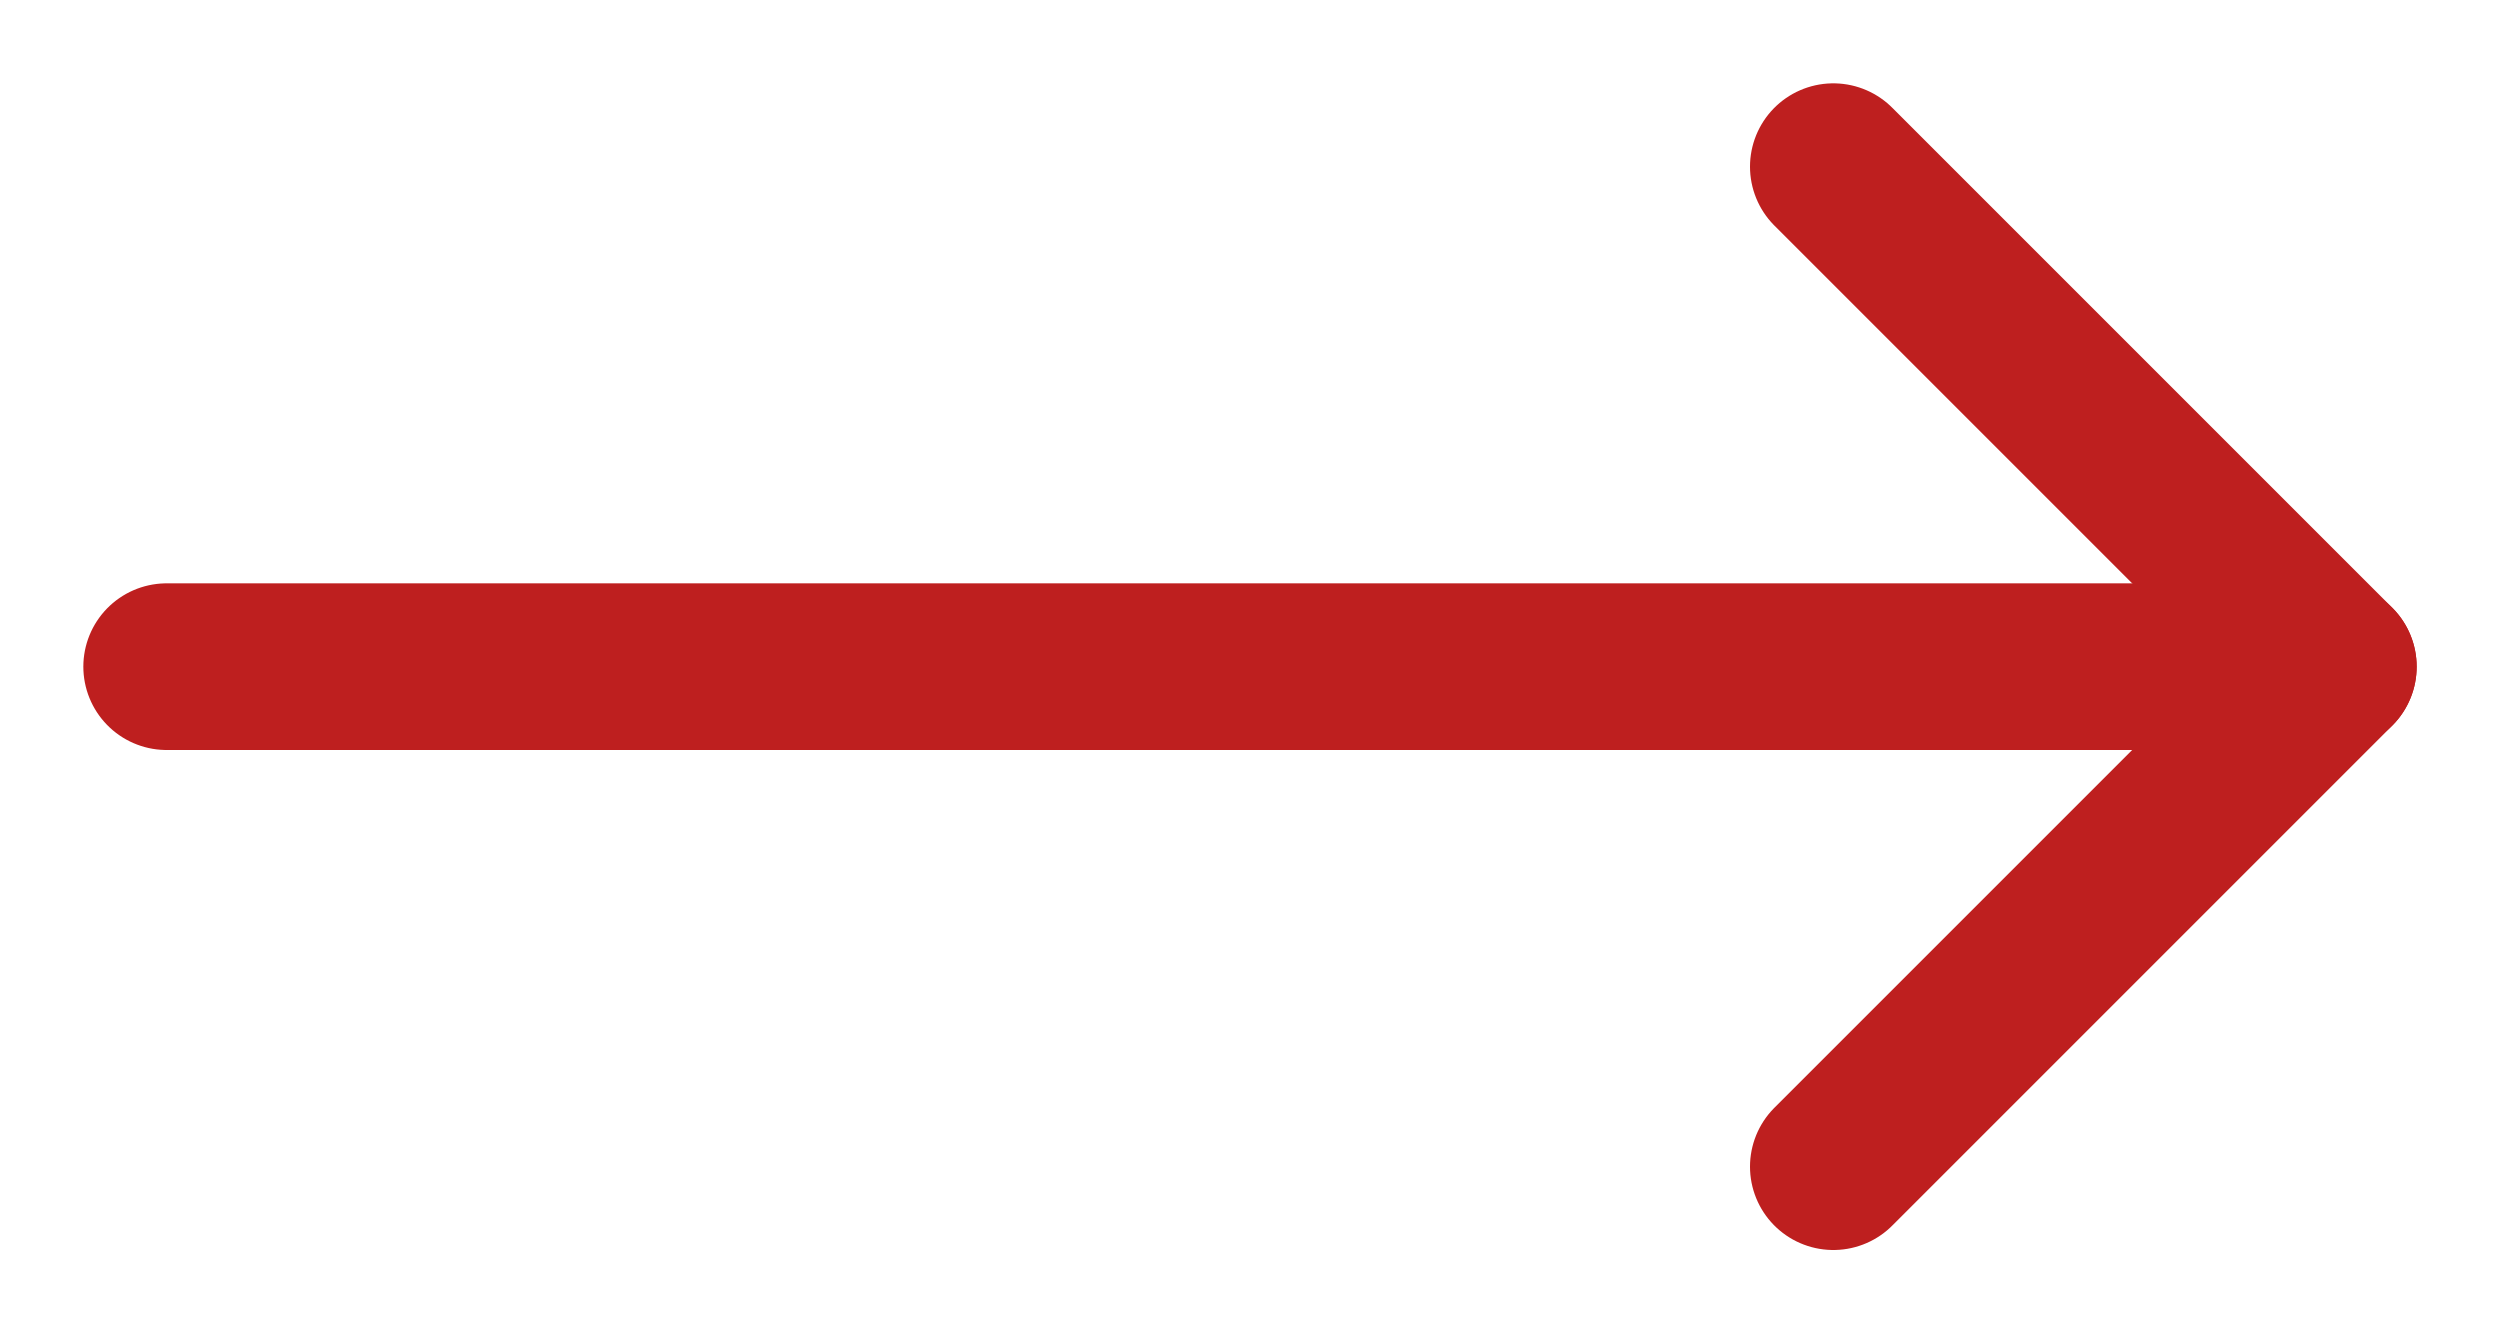 <svg width="15" height="8" viewBox="0 0 15 8" fill="none" xmlns="http://www.w3.org/2000/svg">
<path d="M1 4L14 4" stroke="#BE1F1F" stroke-linecap="round" stroke-linejoin="round"/>
<path d="M11 1L14 4L11 7" stroke="#BE1F1F" stroke-linecap="round" stroke-linejoin="round"/>
</svg>
